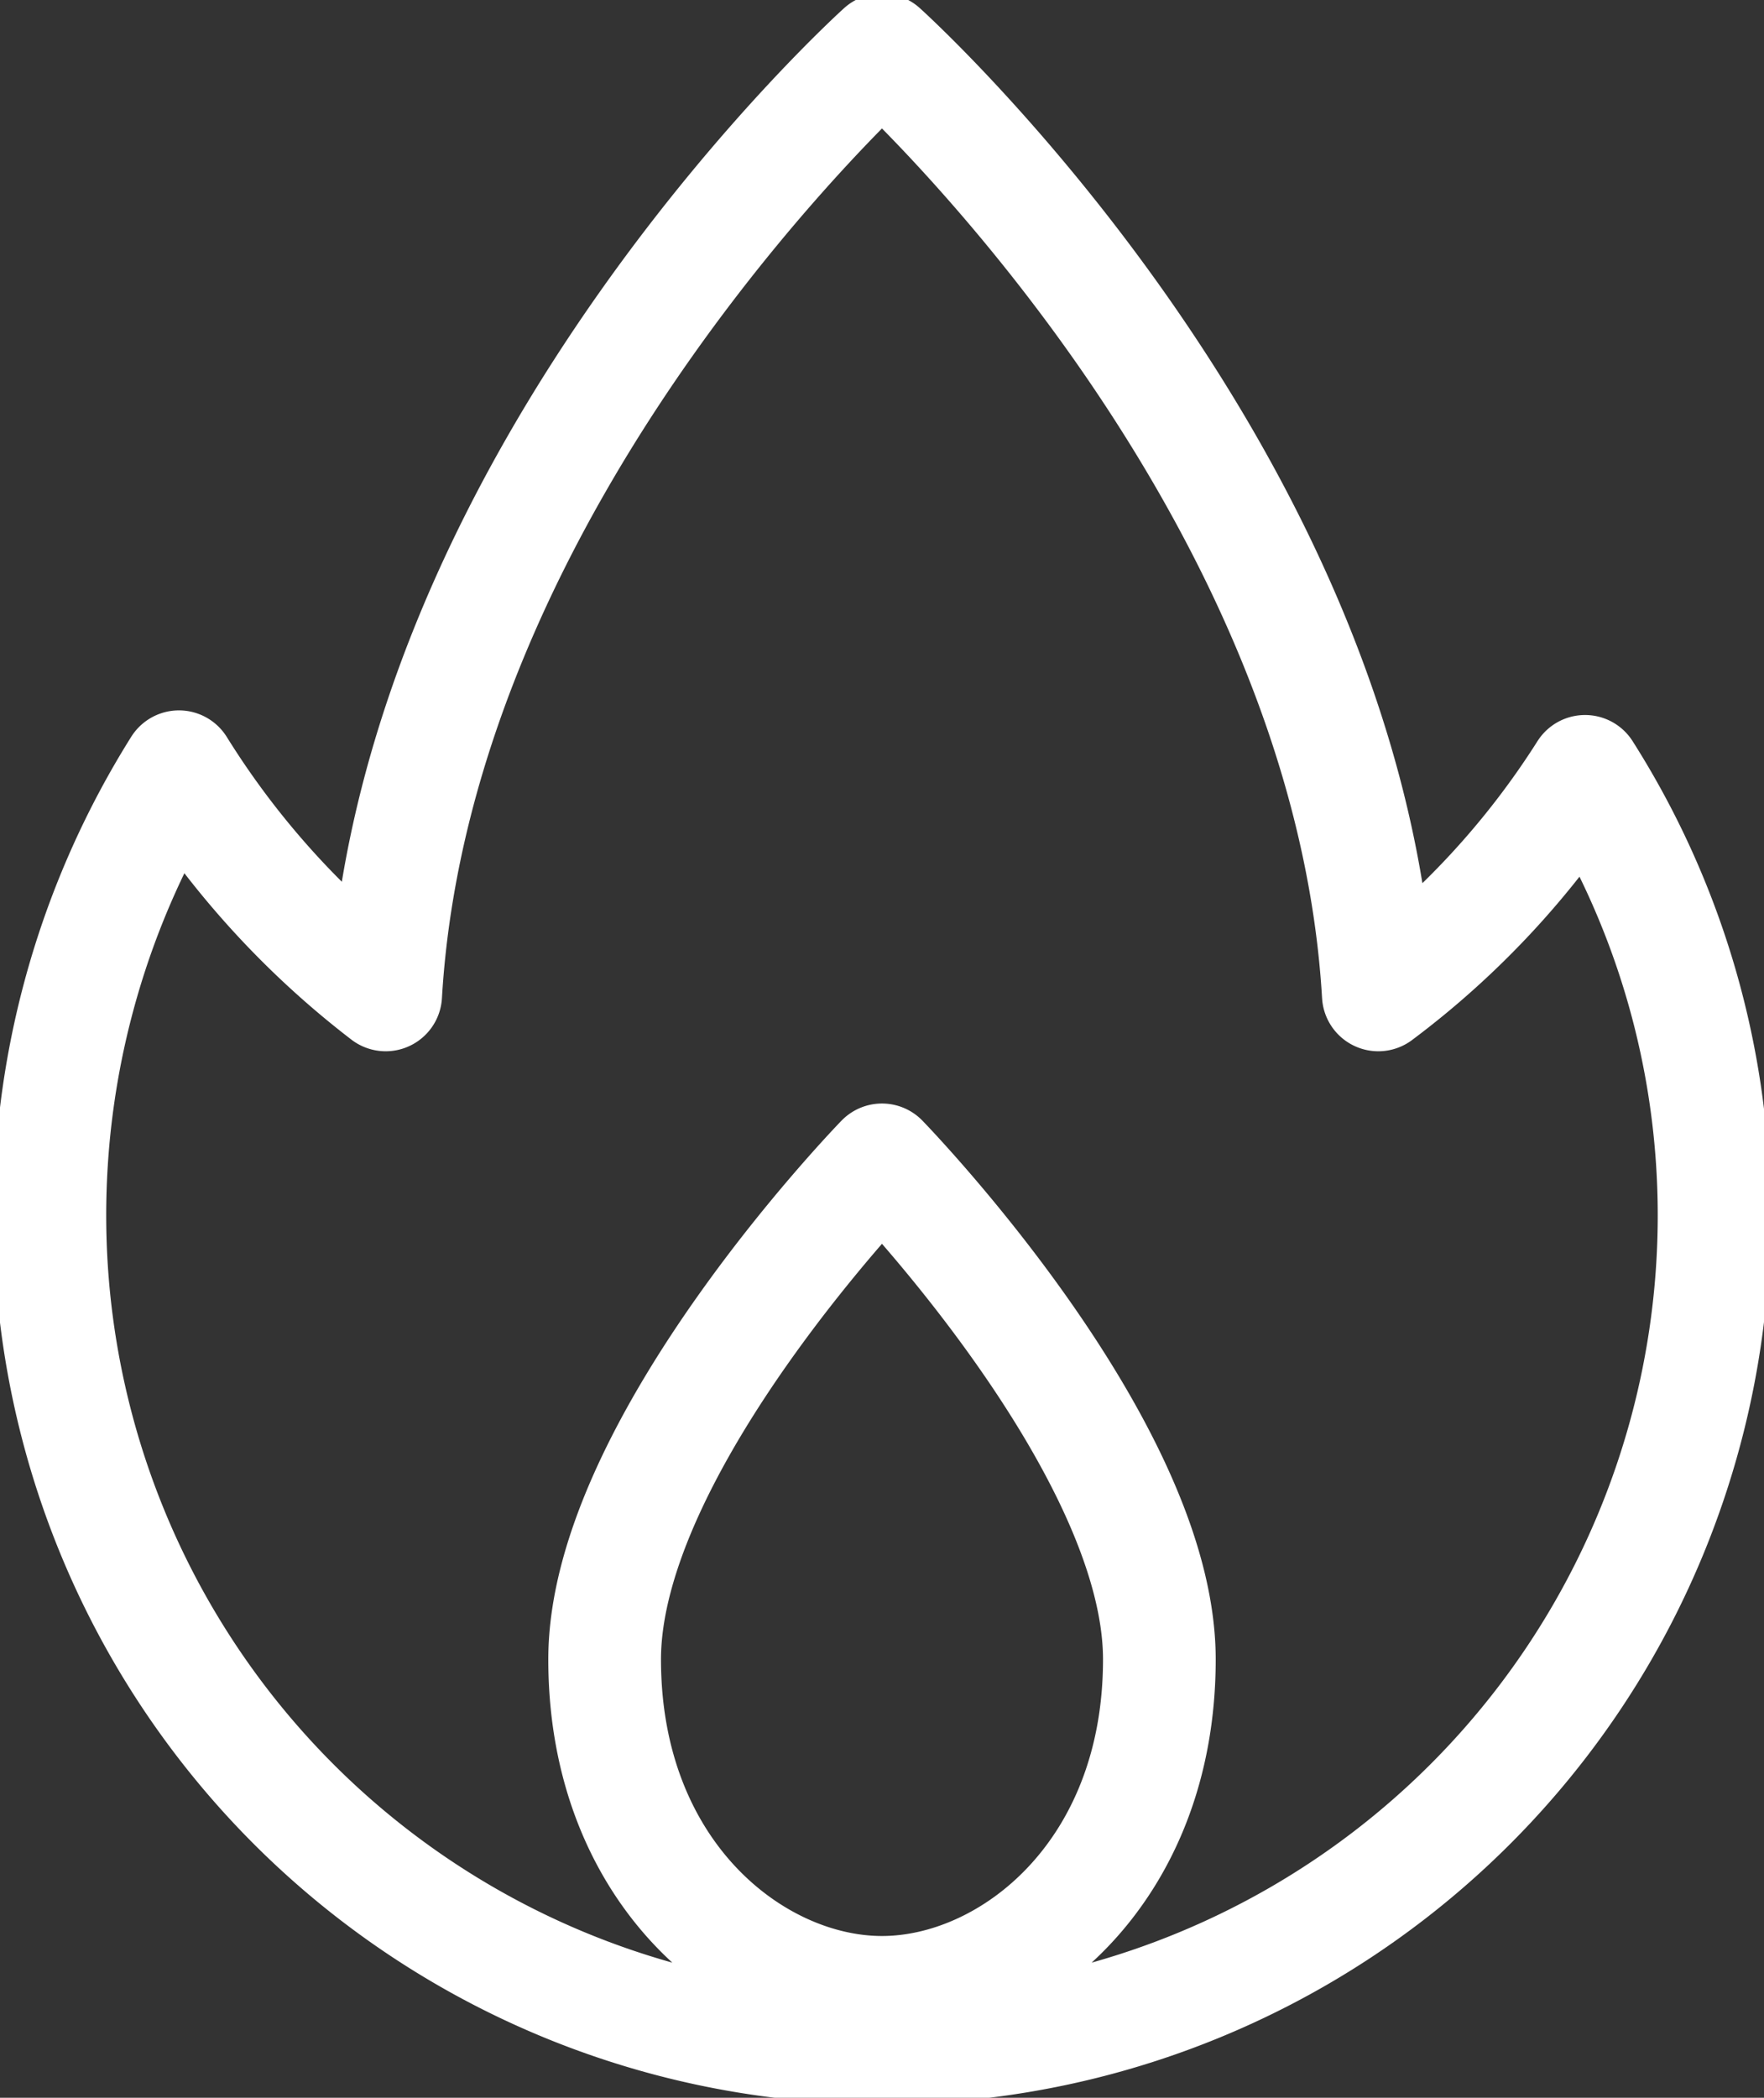 <svg xmlns="http://www.w3.org/2000/svg" xmlns:xlink="http://www.w3.org/1999/xlink" width="31.307" height="37.214" viewBox="0 0 31.307 37.214">
  <rect x="0" y="0" width="31.307" height="37.214" fill="#333333" stroke="none"/>
  <defs>
    <clipPath id="clip-path">
      <path id="Path_26" data-name="Path 26" d="M0,0H31.307V-37.214H0Z" transform="translate(0 37.214)" fill="none" stroke="#707070" stroke-linecap="round" stroke-width="1"/>
    </clipPath>
  </defs>
  <g id="Group_41" data-name="Group 41" style="isolation: isolate">
    <g id="Group_40" data-name="Group 40" clip-path="url(#clip-path)">
      <g id="Group_39" data-name="Group 39" transform="translate(0.885 0.885)">
        <path id="Path_25" data-name="Path 25" d="M0,0C0,3.806-2.657,5.907-4.923,5.907S-9.845,3.806-9.845,0s4.922-8.861,4.922-8.861S0-3.806,0,0ZM7.555-15.753a14.91,14.91,0,0,1-3.669,3.965c-.548-9.339-8.809-16.764-8.809-16.764s-8.26,7.425-8.808,16.764A15.245,15.245,0,0,1-17.4-15.835a14.967,14.967,0,0,0-2.291,7.959A14.768,14.768,0,0,0-4.923,6.892,14.768,14.768,0,0,0,9.845-7.876,14.683,14.683,0,0,0,7.555-15.753Z" transform="translate(19.691 28.552)" fill="none" stroke="#fff" stroke-linecap="round" stroke-linejoin="round" stroke-width="2"/>
      </g>
    </g>
  </g>
</svg>
